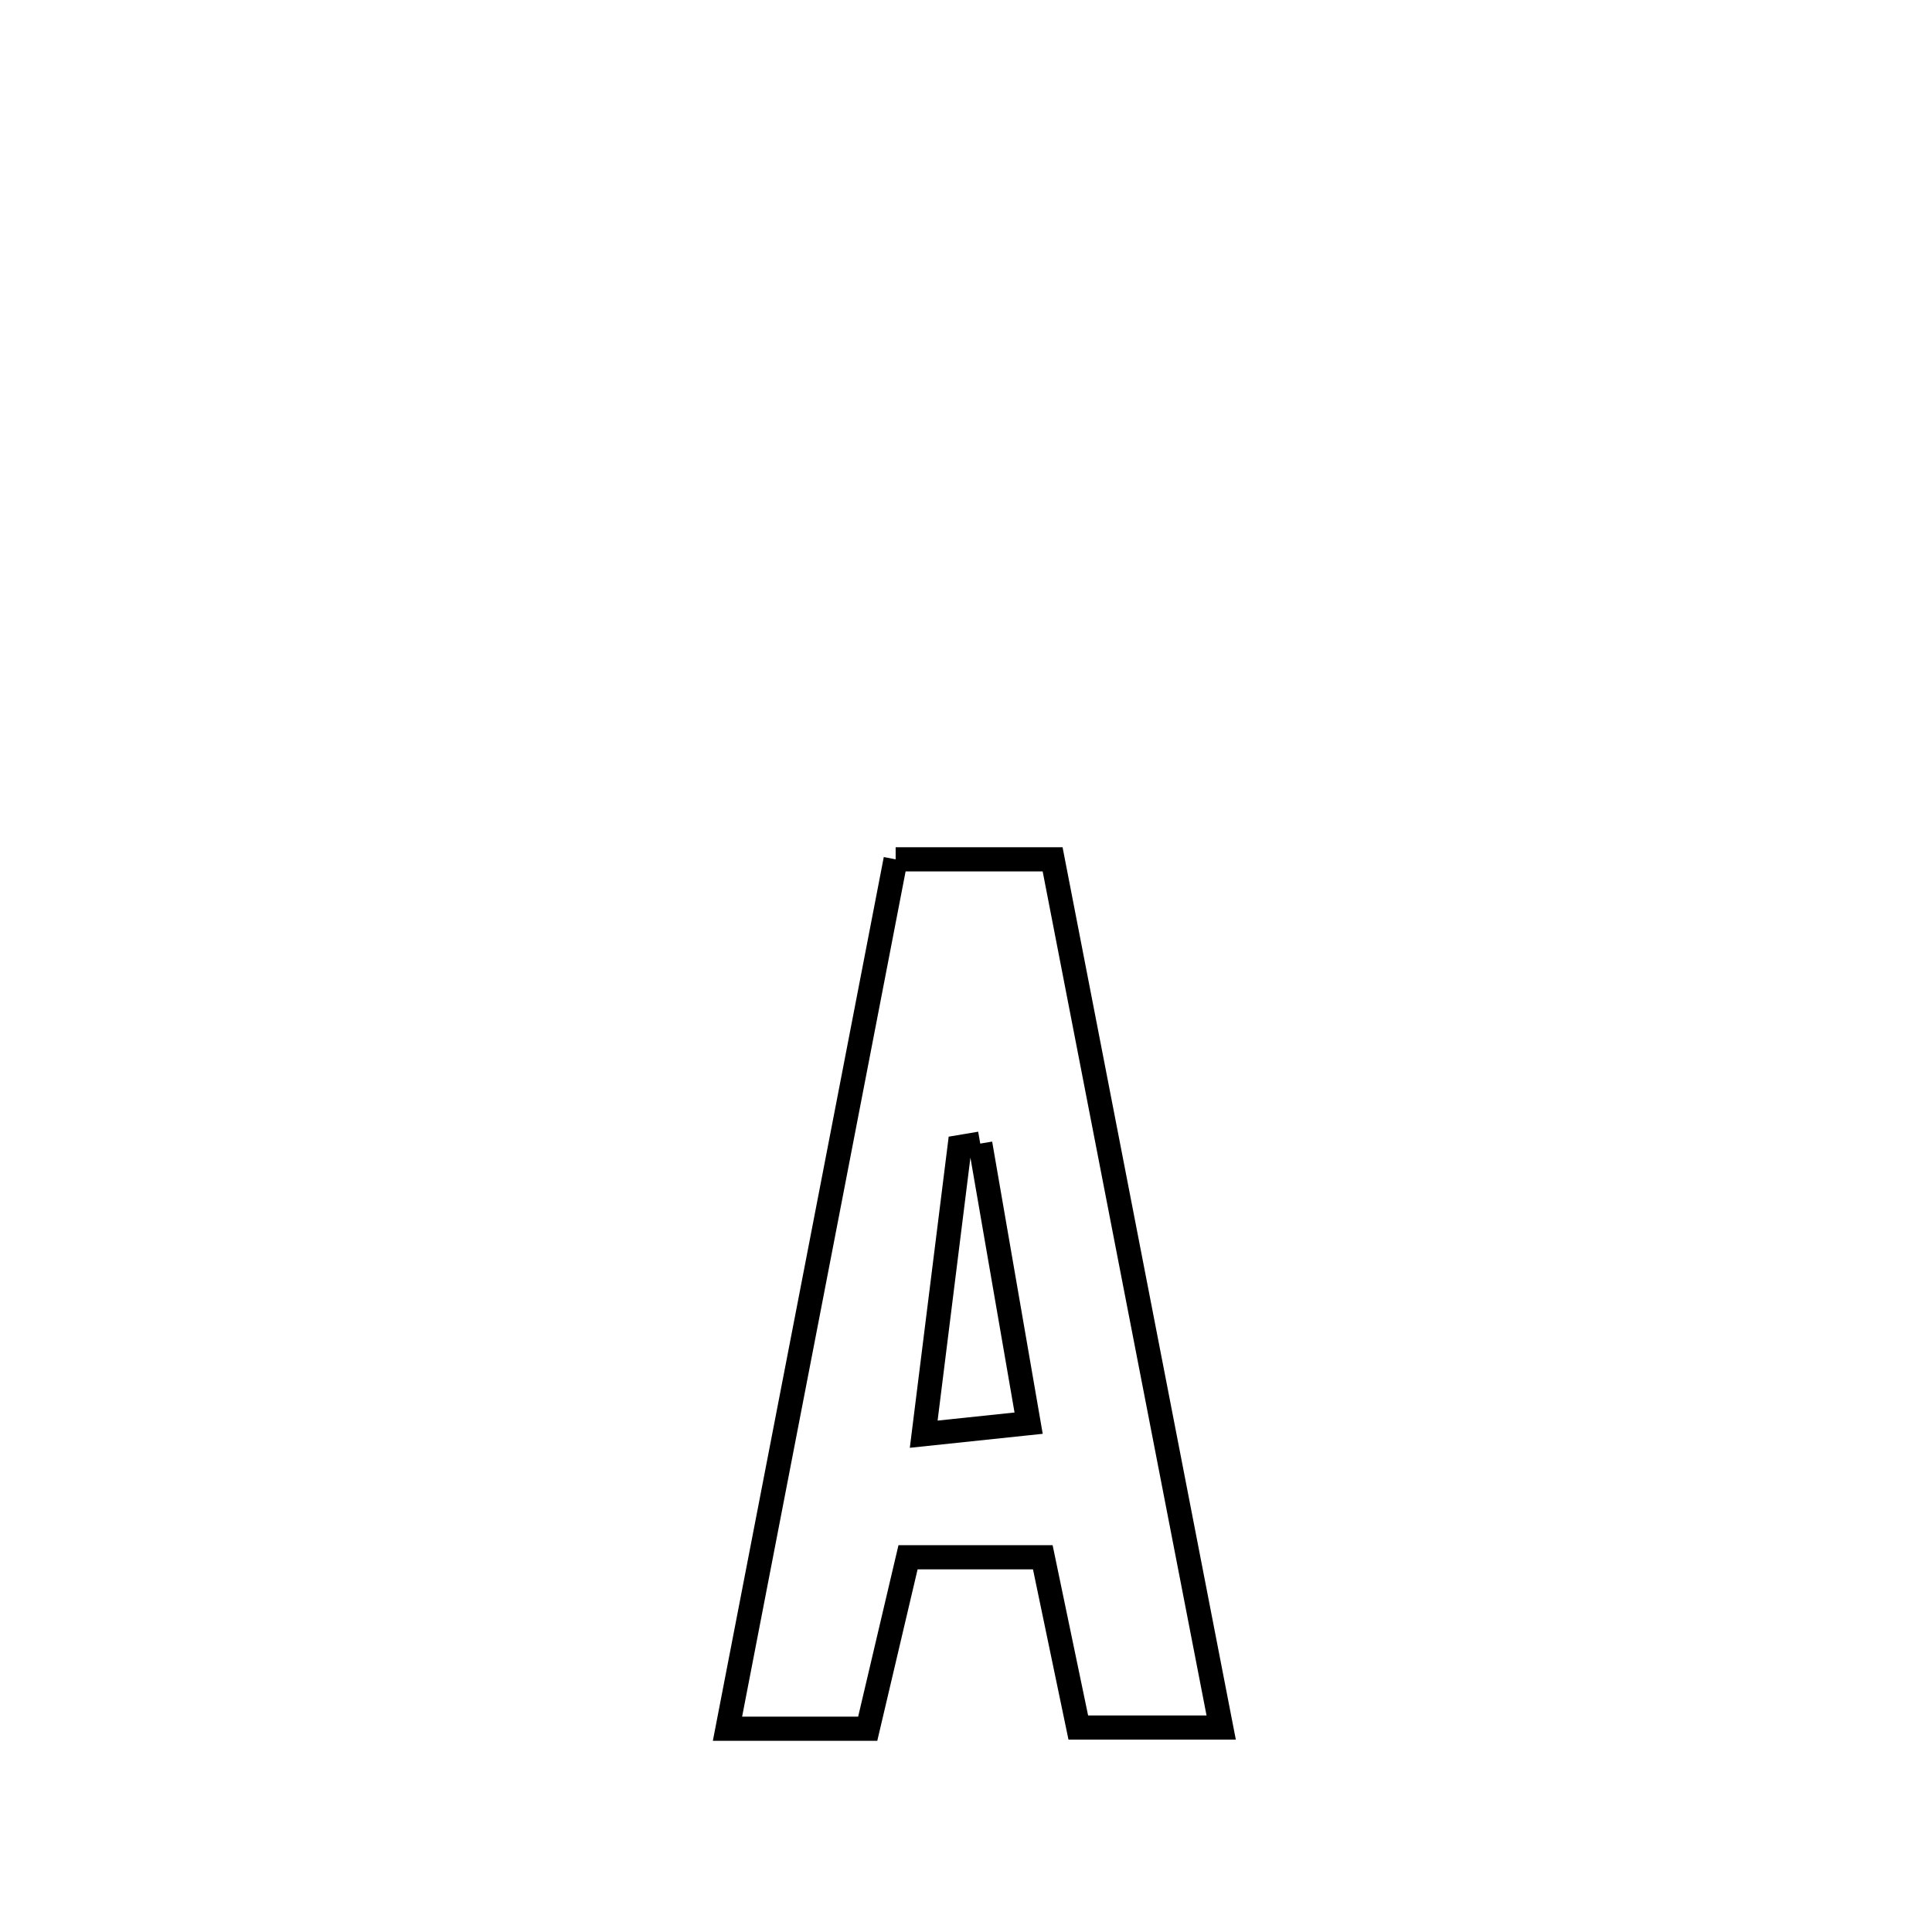 <svg xmlns="http://www.w3.org/2000/svg" viewBox="0.0 0.0 24.0 24.0" height="200px" width="200px"><path fill="none" stroke="black" stroke-width=".3" stroke-opacity="1.0"  filling="0" d="M11.126 10.675 L11.126 10.675 C11.776 10.675 12.426 10.675 13.076 10.675 L13.076 10.675 C13.425 12.473 13.774 14.27 14.123 16.068 C14.472 17.865 14.821 19.662 15.17 21.46 L15.17 21.46 C14.579 21.46 13.987 21.46 13.395 21.46 L13.395 21.46 C13.302 21.014 13.046 19.788 12.954 19.345 L12.954 19.345 C12.396 19.345 11.838 19.345 11.28 19.345 L11.28 19.345 C11.113 20.055 10.946 20.765 10.779 21.475 L10.779 21.475 C10.199 21.475 9.618 21.475 9.037 21.475 L9.037 21.475 C9.385 19.675 9.734 17.875 10.082 16.075 C10.43 14.275 10.778 12.475 11.126 10.675 L11.126 10.675"></path>
<path fill="none" stroke="black" stroke-width=".3" stroke-opacity="1.0"  filling="0" d="M12.177 14.206 L12.177 14.206 C12.196 14.32 12.767 17.615 12.778 17.679 L12.778 17.679 C12.344 17.725 11.91 17.77 11.475 17.816 L11.475 17.816 C11.493 17.676 11.895 14.453 11.92 14.25 L11.92 14.25 C12.006 14.236 12.091 14.221 12.177 14.206 L12.177 14.206"></path></svg>